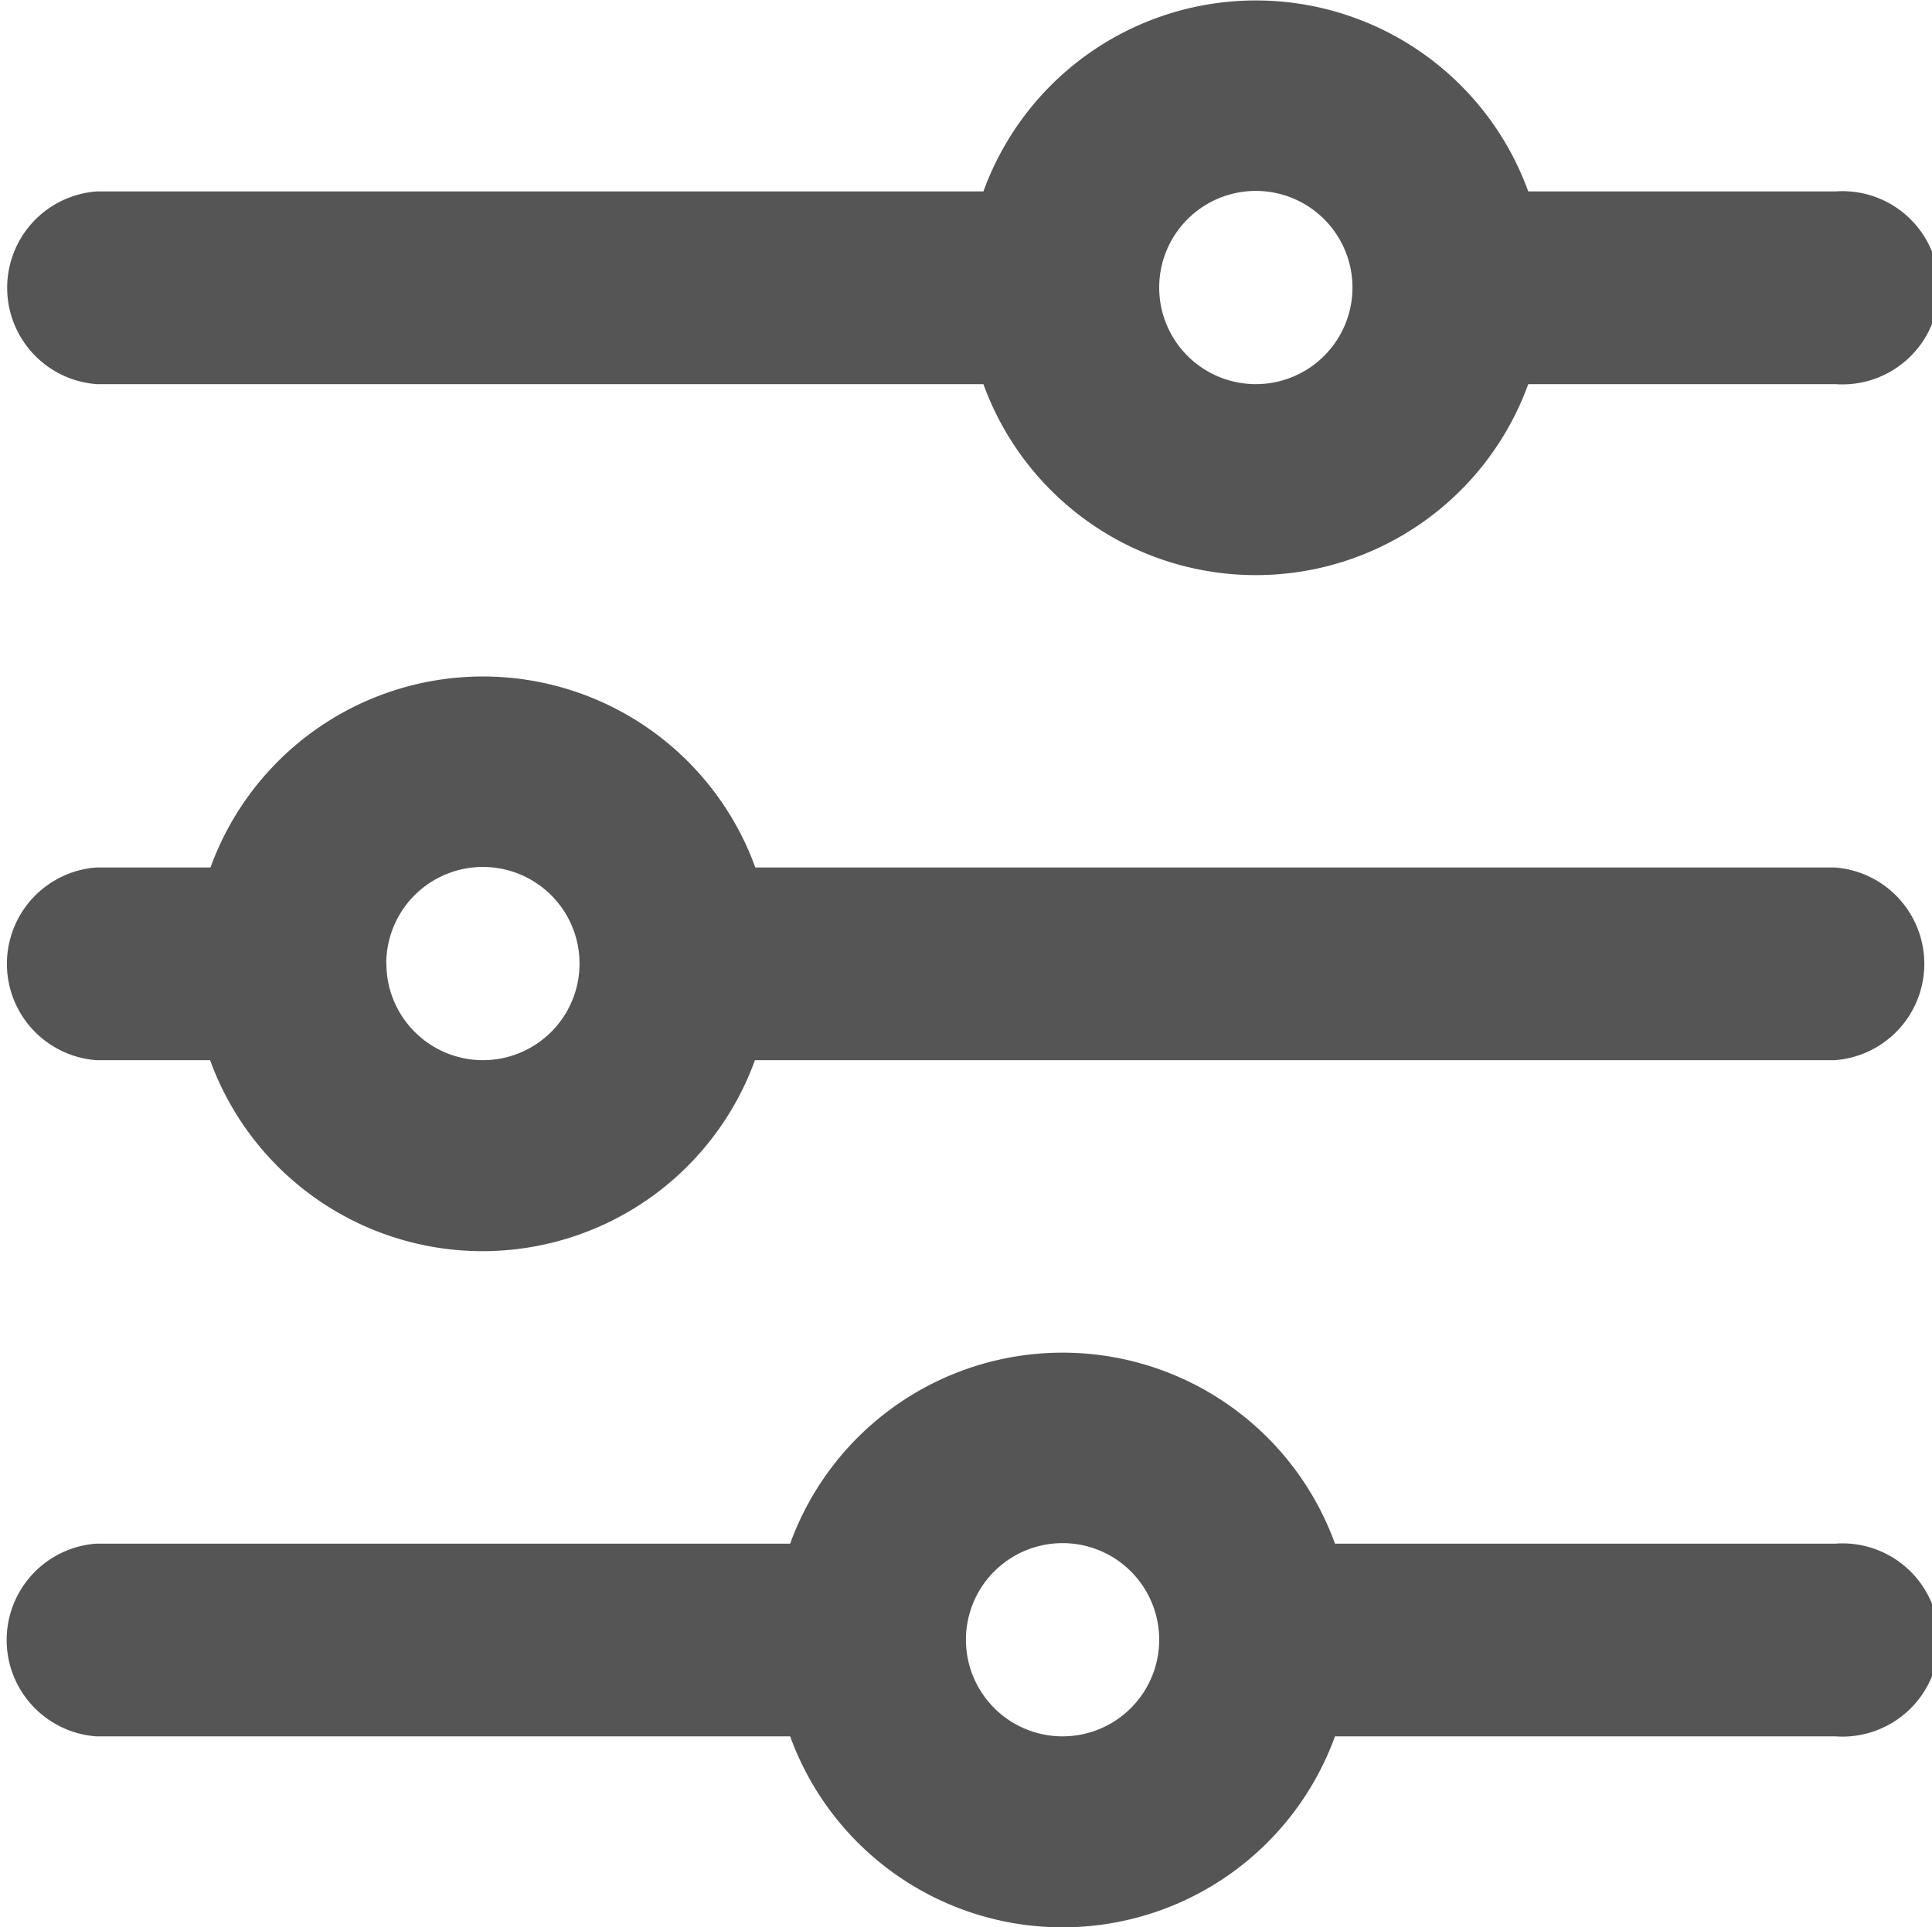 <svg xmlns="http://www.w3.org/2000/svg" width="15.035" height="15" viewBox="0 0 15.035 15"><path d="M15.538,6.646V2.752a.752.752,0,1,0-1.5,0V6.646a2.255,2.255,0,0,0,0,4.24v5.4a.752.752,0,0,0,1.5,0v-5.4a2.255,2.255,0,0,0,0-4.24Zm-.752,2.872a.752.752,0,1,1,.752-.752A.752.752,0,0,1,14.786,9.518Zm-4.511,1.639v-8.4a.752.752,0,0,0-1.5,0v8.4a2.255,2.255,0,0,0,0,4.24v.887a.752.752,0,0,0,1.5,0V15.4a2.255,2.255,0,0,0,0-4.24Zm-.752,2.872a.752.752,0,1,1,.752-.752A.752.752,0,0,1,9.524,14.028ZM5.013,5.142V2.752a.752.752,0,1,0-1.5,0V5.142a2.255,2.255,0,0,0,0,4.24v6.9a.752.752,0,0,0,1.5,0v-6.9a2.255,2.255,0,0,0,0-4.24ZM4.261,8.014a.752.752,0,1,1,.752-.752A.752.752,0,0,1,4.261,8.014Z" transform="translate(17.035 -2.023) rotate(90)" fill="#555"/></svg>